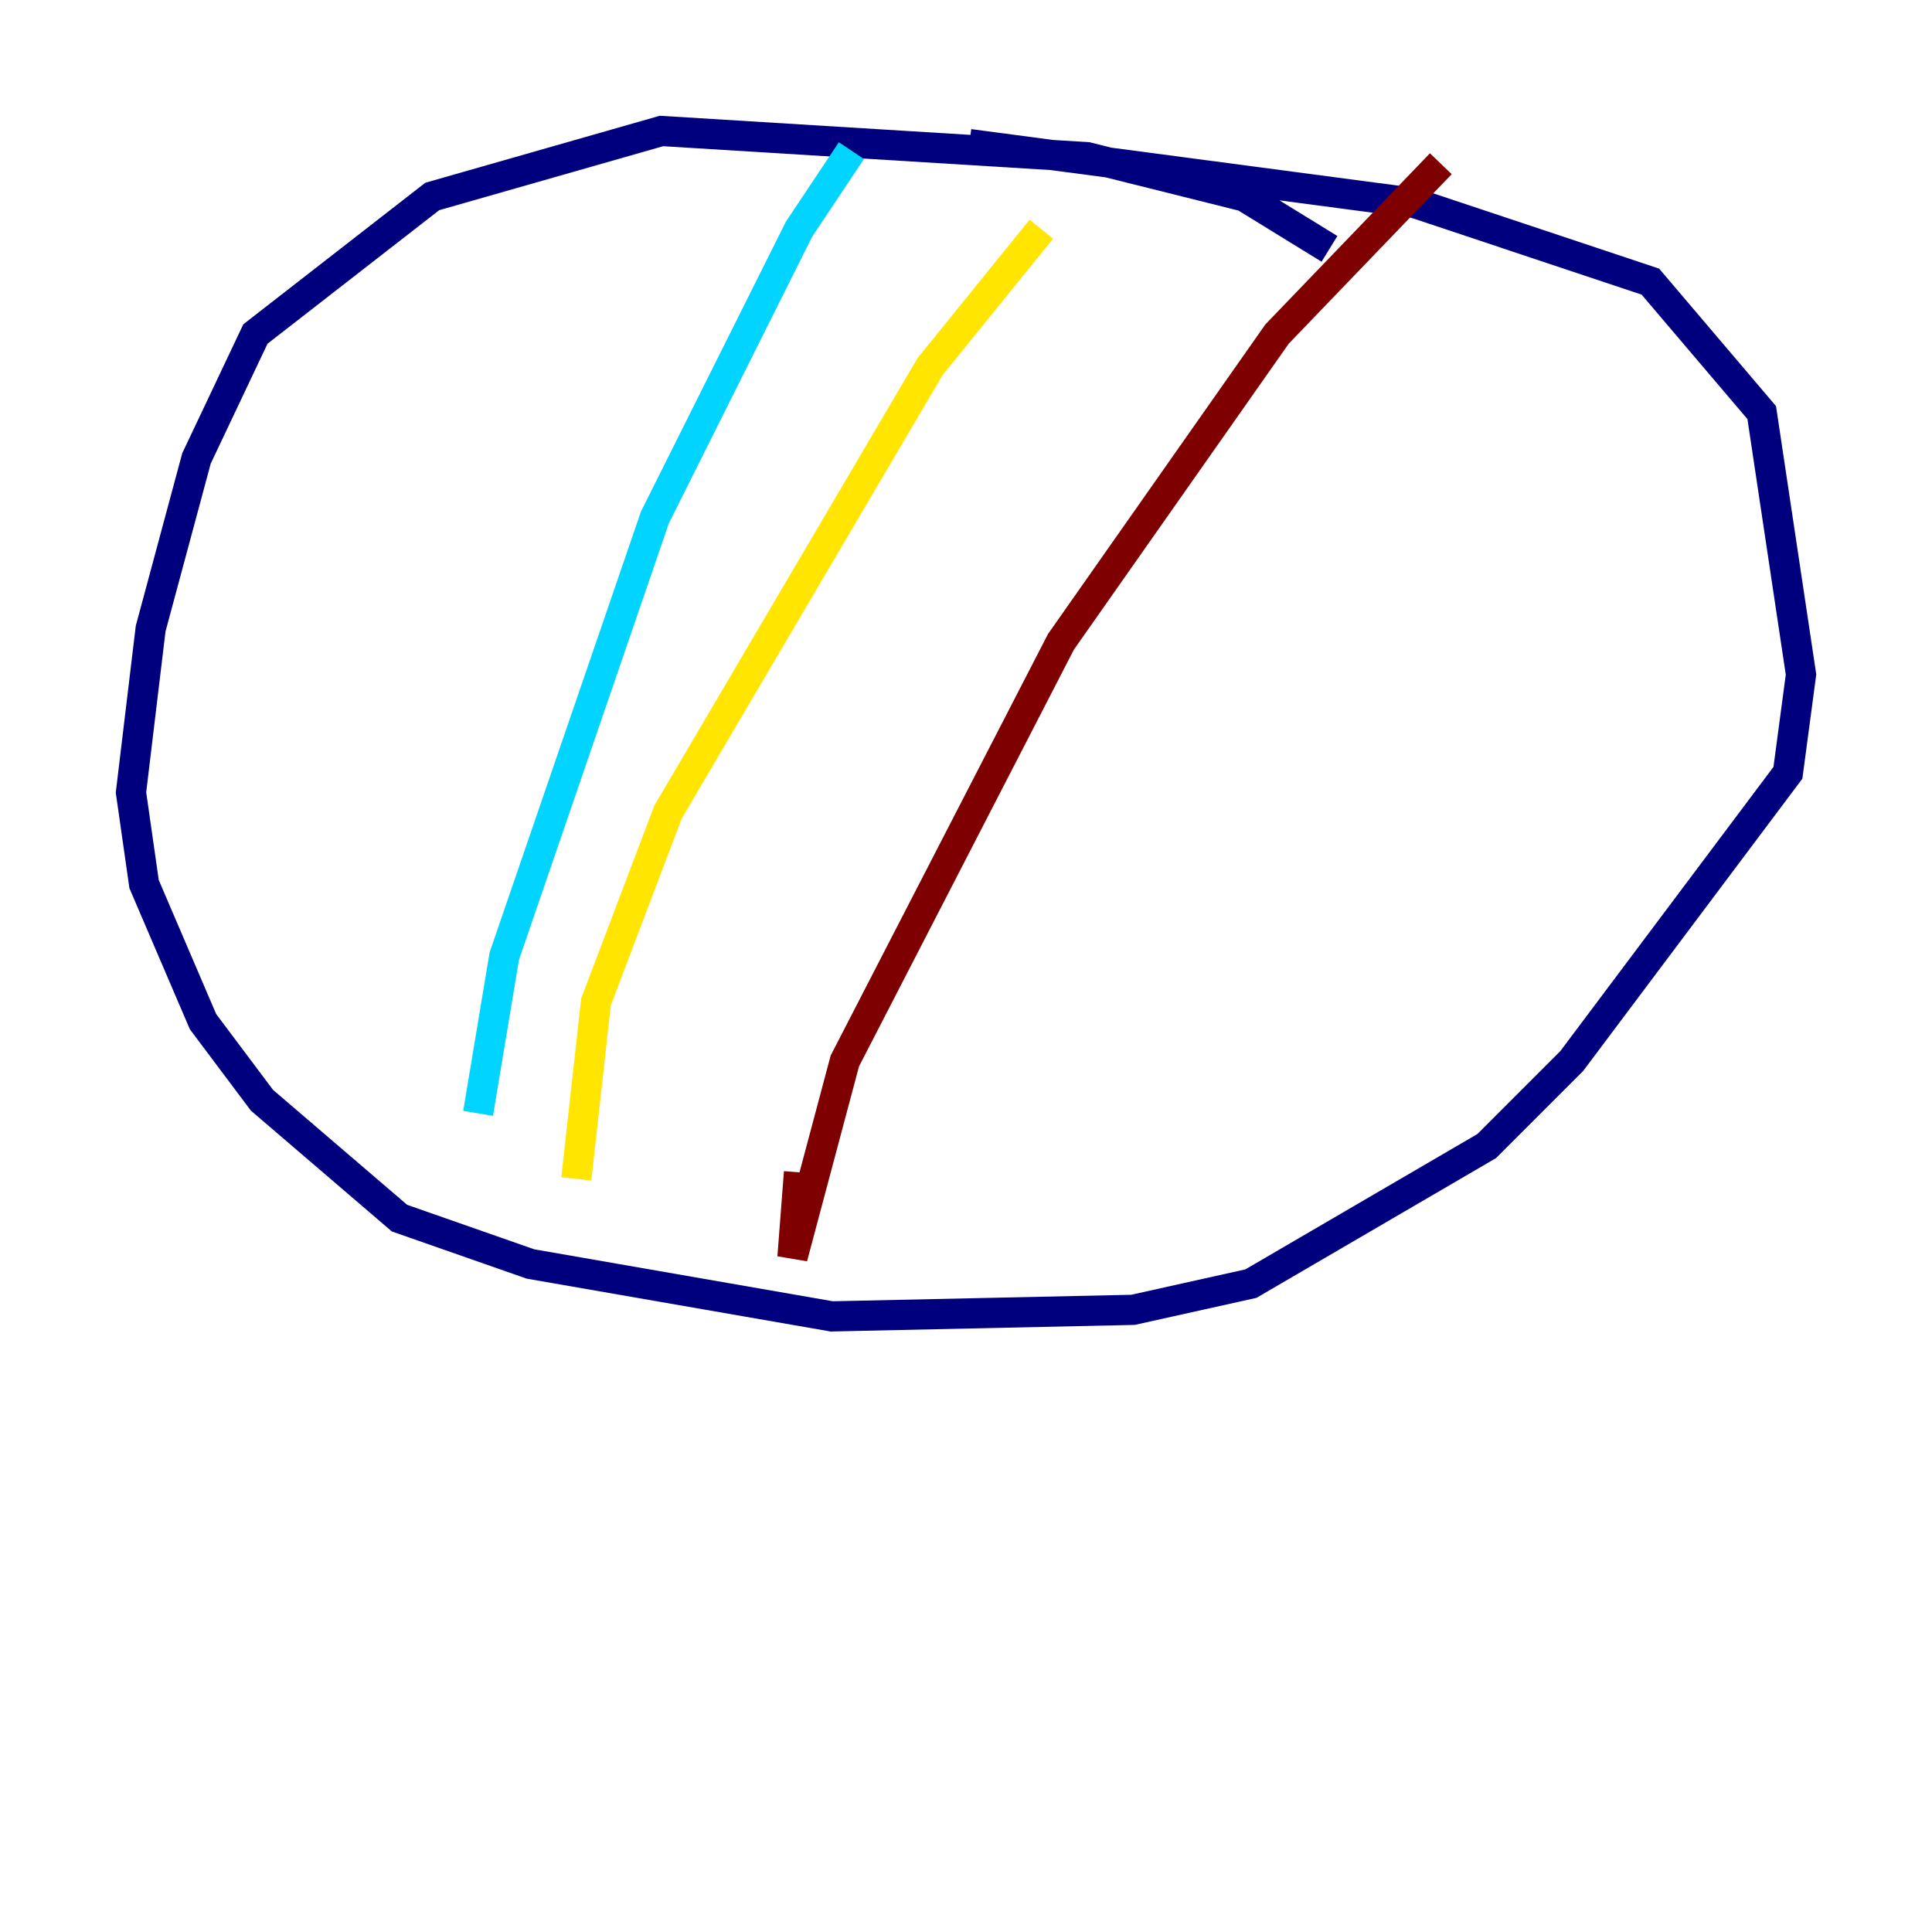 <?xml version="1.0" encoding="utf-8" ?>
<svg baseProfile="tiny" height="128" version="1.2" viewBox="0,0,128,128" width="128" xmlns="http://www.w3.org/2000/svg" xmlns:ev="http://www.w3.org/2001/xml-events" xmlns:xlink="http://www.w3.org/1999/xlink"><defs /><polyline fill="none" points="88.081,16.488 82.441,13.017 72.027,10.414 43.824,8.678 28.637,13.017 16.922,22.129 13.017,30.373 9.98,41.654 8.678,52.502 9.546,58.576 13.451,67.688 17.356,72.895 26.468,80.705 35.146,83.742 55.105,87.214 75.064,86.78 82.875,85.044 98.495,75.932 104.136,70.291 118.454,51.2 119.322,44.691 116.719,27.336 109.342,18.658 93.722,13.451 64.217,9.546" stroke="#00007f" stroke-width="2" /><polyline fill="none" points="56.407,9.98 52.936,15.186 43.39,34.278 33.41,63.349 31.675,73.763" stroke="#00d4ff" stroke-width="2" /><polyline fill="none" points="68.99,15.186 61.614,24.298 44.258,53.803 39.485,66.386 38.183,78.102" stroke="#ffe500" stroke-width="2" /><polyline fill="none" points="95.458,10.848 84.61,22.129 70.291,42.522 55.973,70.291 52.502,83.308 52.936,77.668" stroke="#7f0000" stroke-width="2" /></svg>